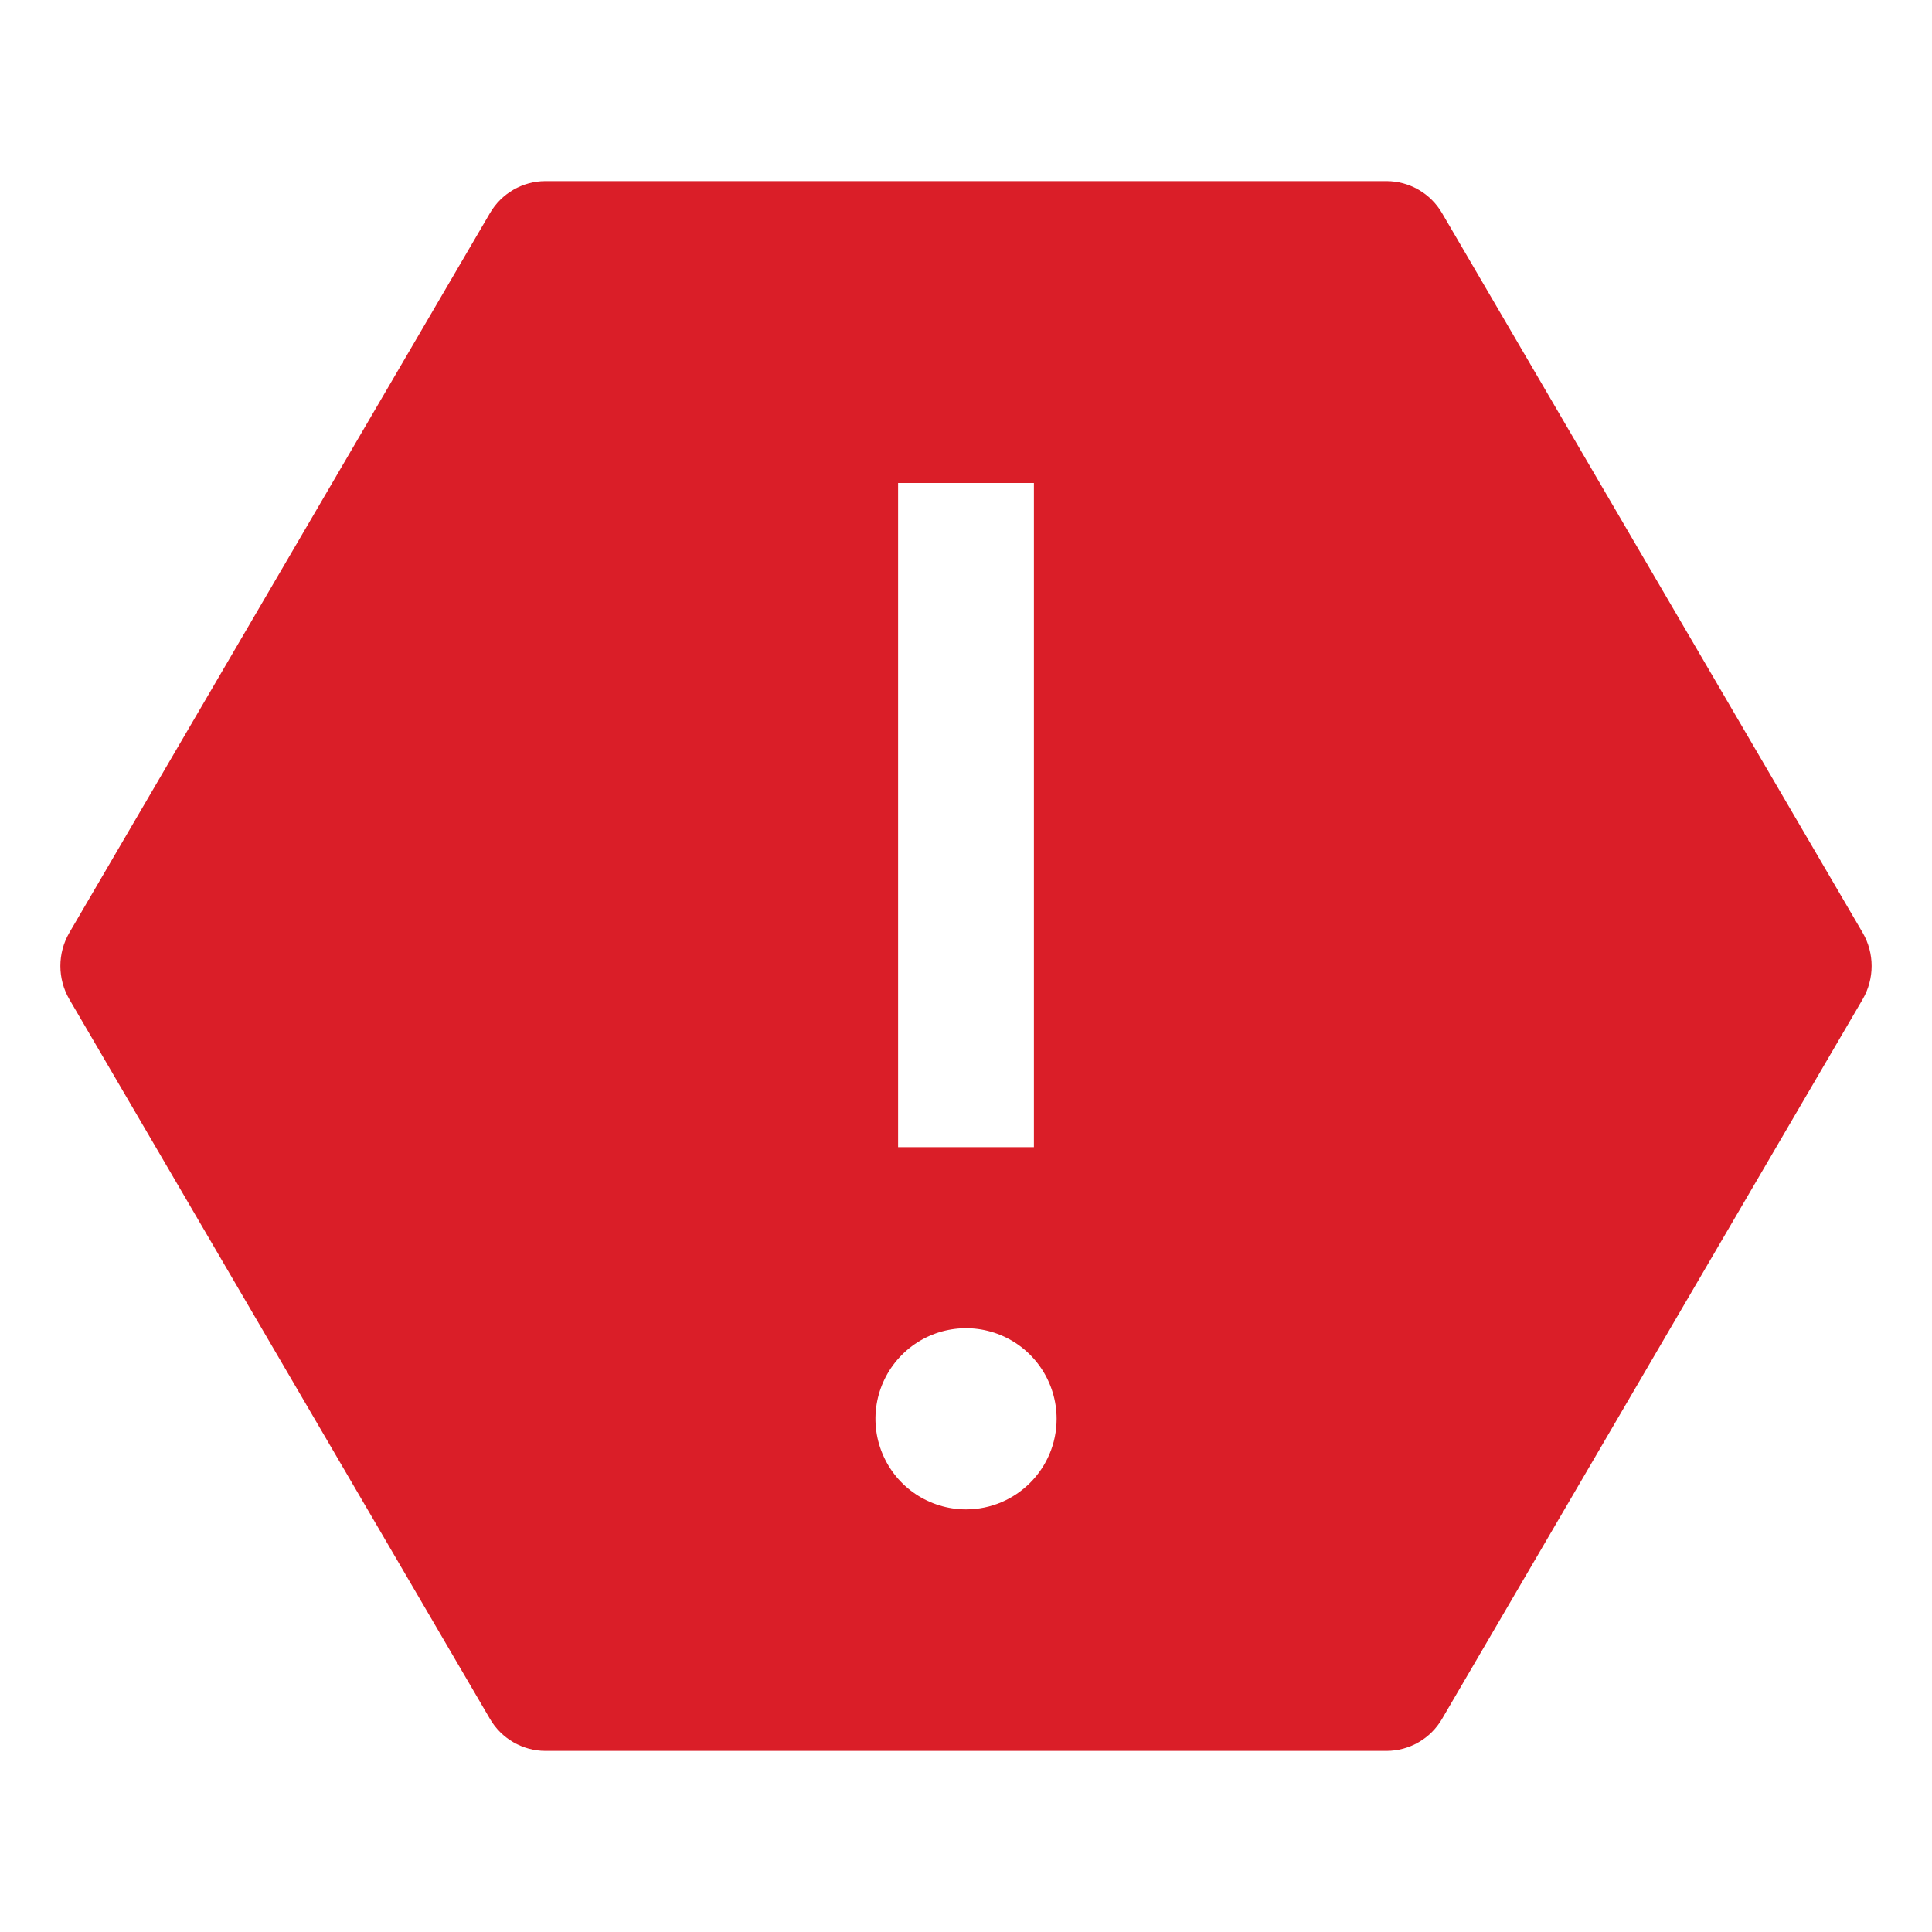 <?xml version="1.0" encoding="UTF-8"?>
<svg width="20px" height="20px" viewBox="0 0 20 20" version="1.1" xmlns="http://www.w3.org/2000/svg" xmlns:xlink="http://www.w3.org/1999/xlink">
    <title>warning--hex--filled (1)</title>
    <g id="Structure" stroke="none" stroke-width="1" fill="none" fill-rule="evenodd">
        <g id="warning--hex--filled-(1)">
            <path d="M9.297,5 L10.703,5 L10.703,11.875 L9.297,11.875 L9.297,5 Z M10,15.625 C9.621,15.625 9.279,15.397 9.134,15.046 C8.989,14.696 9.069,14.293 9.337,14.025 C9.605,13.756 10.008,13.676 10.359,13.821 C10.709,13.966 10.938,14.308 10.938,14.688 C10.938,15.205 10.518,15.625 10,15.625 L10,15.625 Z" id="Inner-path"></path>
            <path d="M19.282,9.655 L14.929,2.208 C14.81,2.002 14.59,1.875 14.353,1.875 L5.647,1.875 C5.41,1.875 5.19,2.002 5.071,2.208 L0.718,9.655 C0.594,9.868 0.594,10.132 0.718,10.345 L5.071,17.792 C5.19,17.998 5.41,18.125 5.647,18.125 L14.353,18.125 C14.59,18.125 14.81,17.998 14.929,17.792 L19.282,10.345 C19.406,10.132 19.406,9.868 19.282,9.655 Z M9.297,5 L10.703,5 L10.703,11.875 L9.297,11.875 L9.297,5 Z M10,15.625 C9.621,15.625 9.279,15.397 9.134,15.046 C8.989,14.696 9.069,14.293 9.337,14.025 C9.605,13.756 10.008,13.676 10.359,13.821 C10.709,13.966 10.938,14.308 10.938,14.688 C10.938,15.205 10.518,15.625 10,15.625 L10,15.625 Z" id="Shape" fill="#DA1E28" fill-rule="nonzero"></path>
            <rect id="_Transparent_Rectangle_" x="0" y="0" width="20" height="20"></rect>
        </g>
    </g>
</svg>
